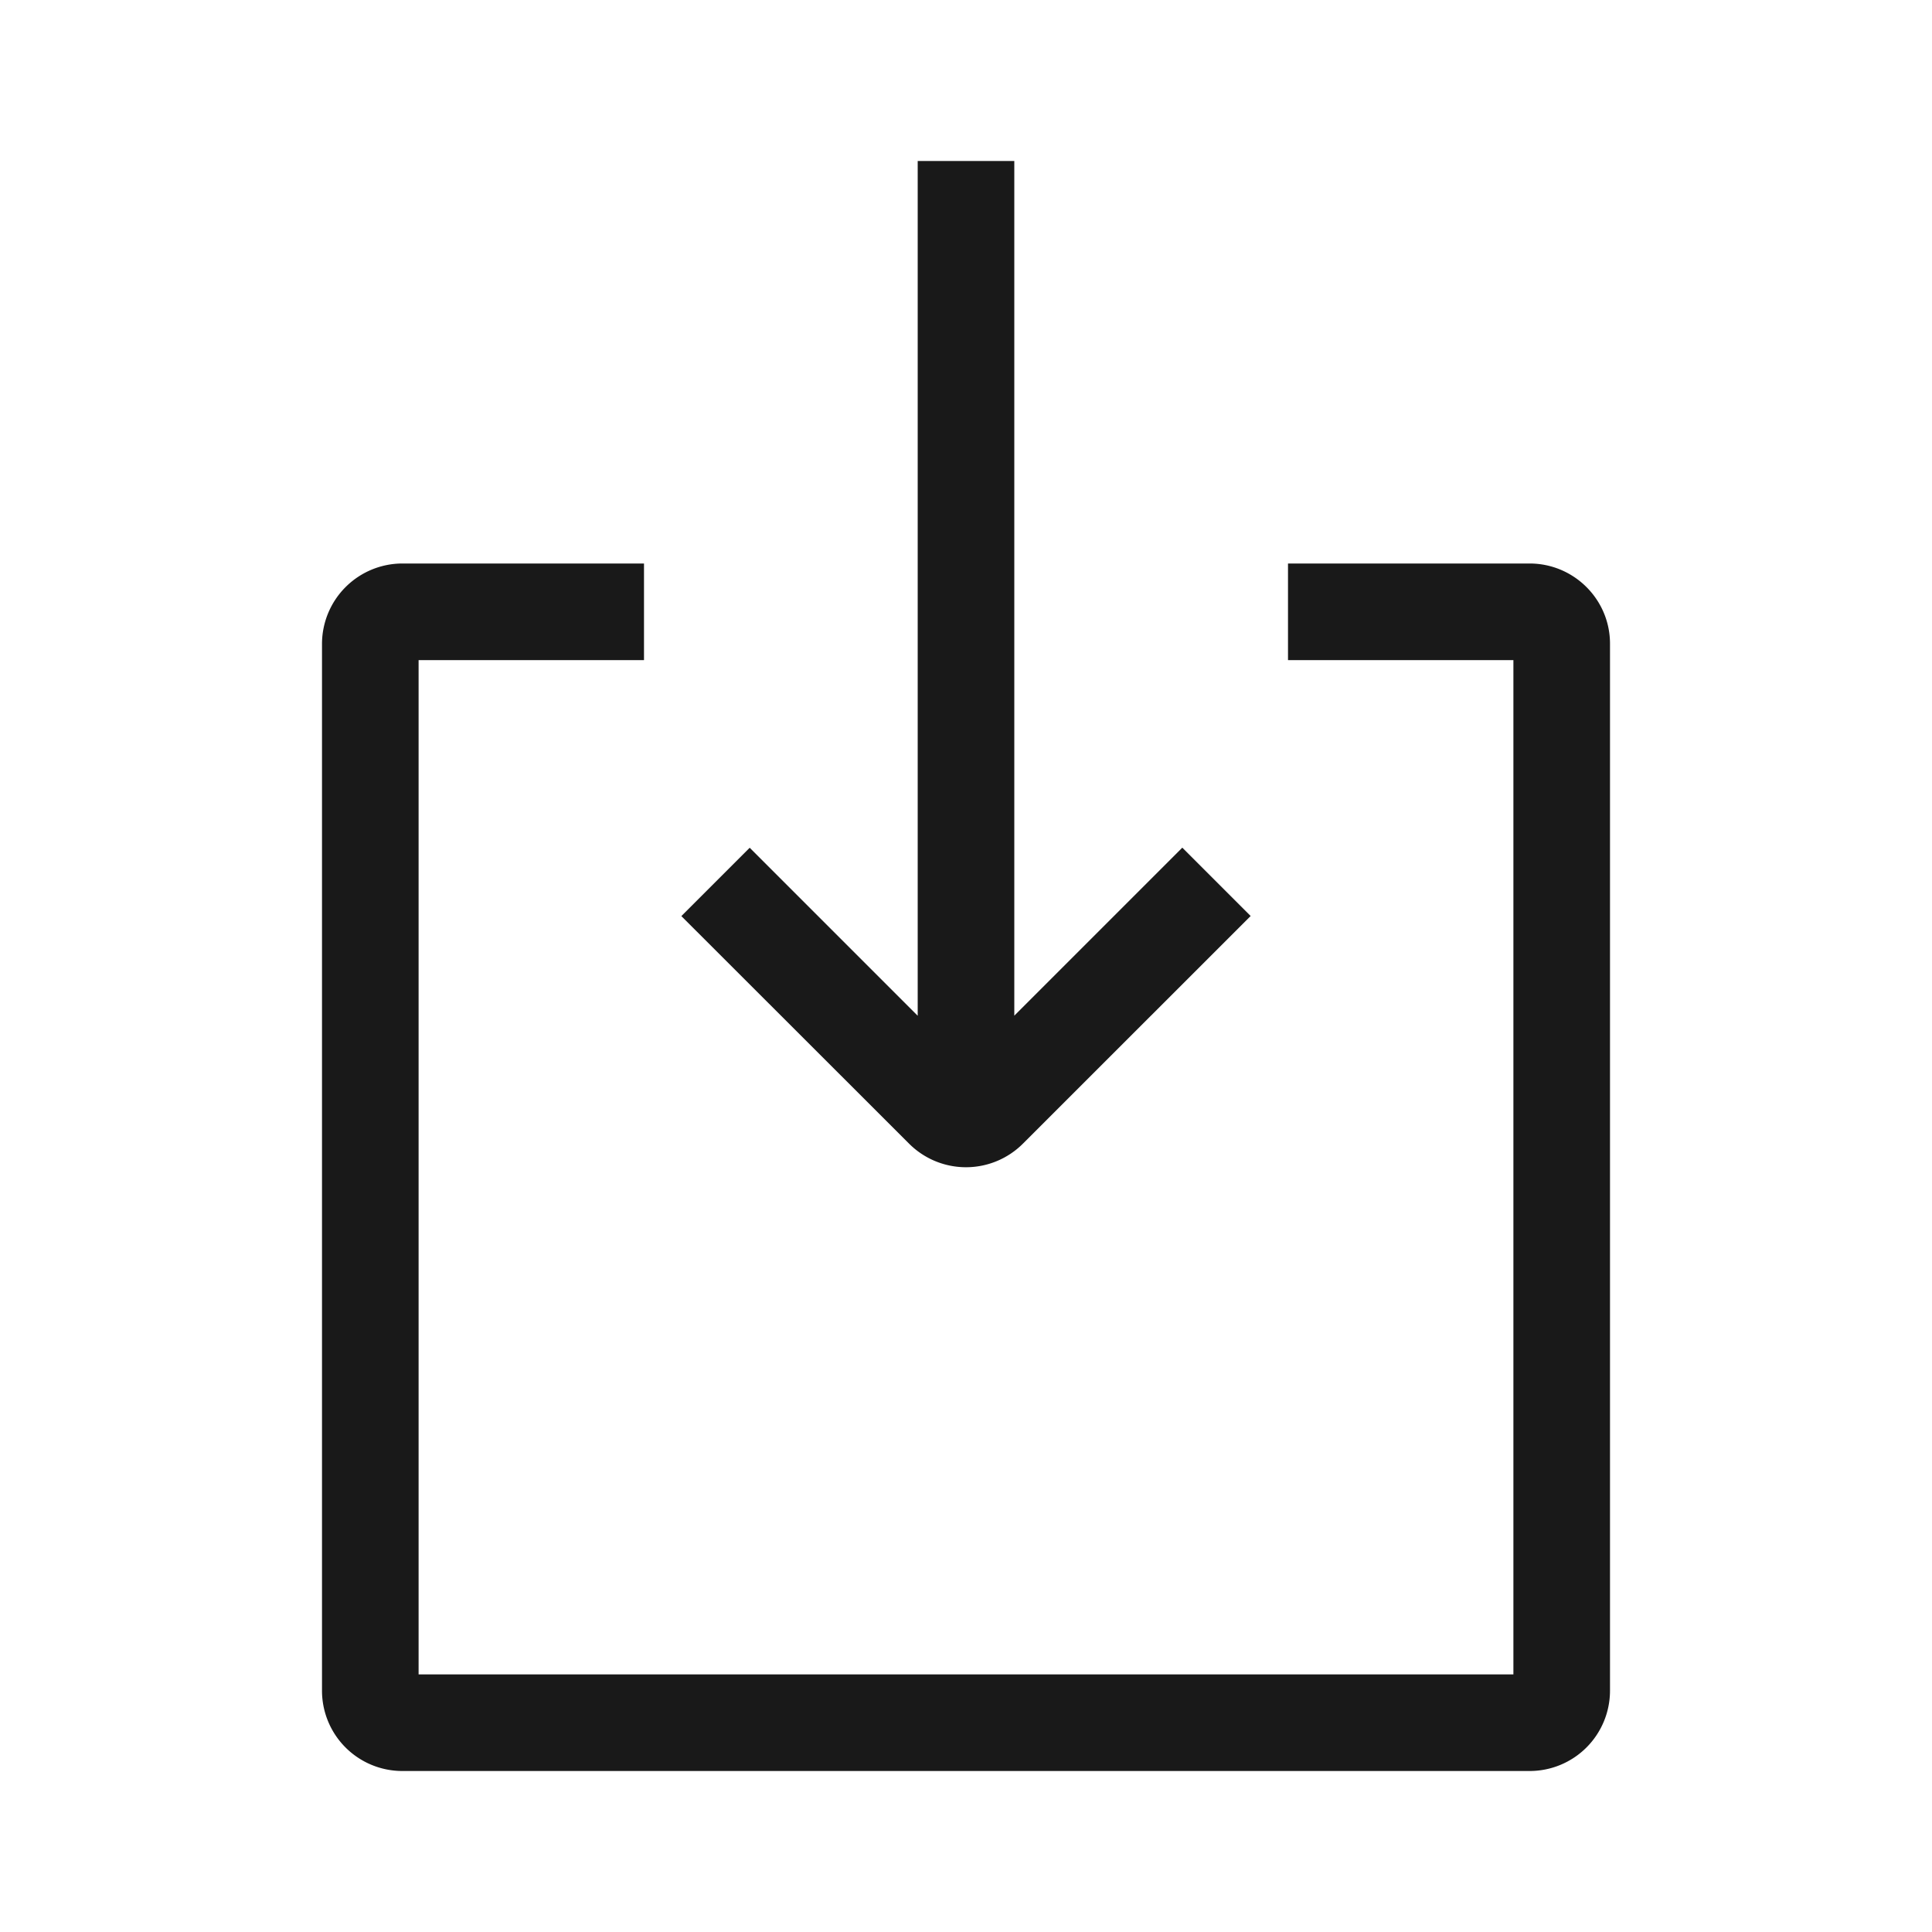 <!--
 * weui-icon v0.1.0 (https://github.com/weui/weui-icon)
 * Copyright 2020 Tencent, Inc.
 * Licensed under the MIT license
-->

<svg width="24" height="24" xmlns="http://www.w3.org/2000/svg"><path d="M18.8 8.2H16V7h3.001c.55 0 .999.446.999.996v13.008a.998.998 0 01-.996.996H4.996A.998.998 0 014 21.004V7.996A1 1 0 014.999 7H8v1.2H5.2v12.6h13.6V8.2zm-6.2 4.417l2.087-2.087.849.849-2.829 2.828a1 1 0 01-1.414 0L8.464 11.38l.849-.849 2.087 2.087V2h1.2v10.617z" fill-rule="evenodd" fill-opacity=".9"/></svg>
